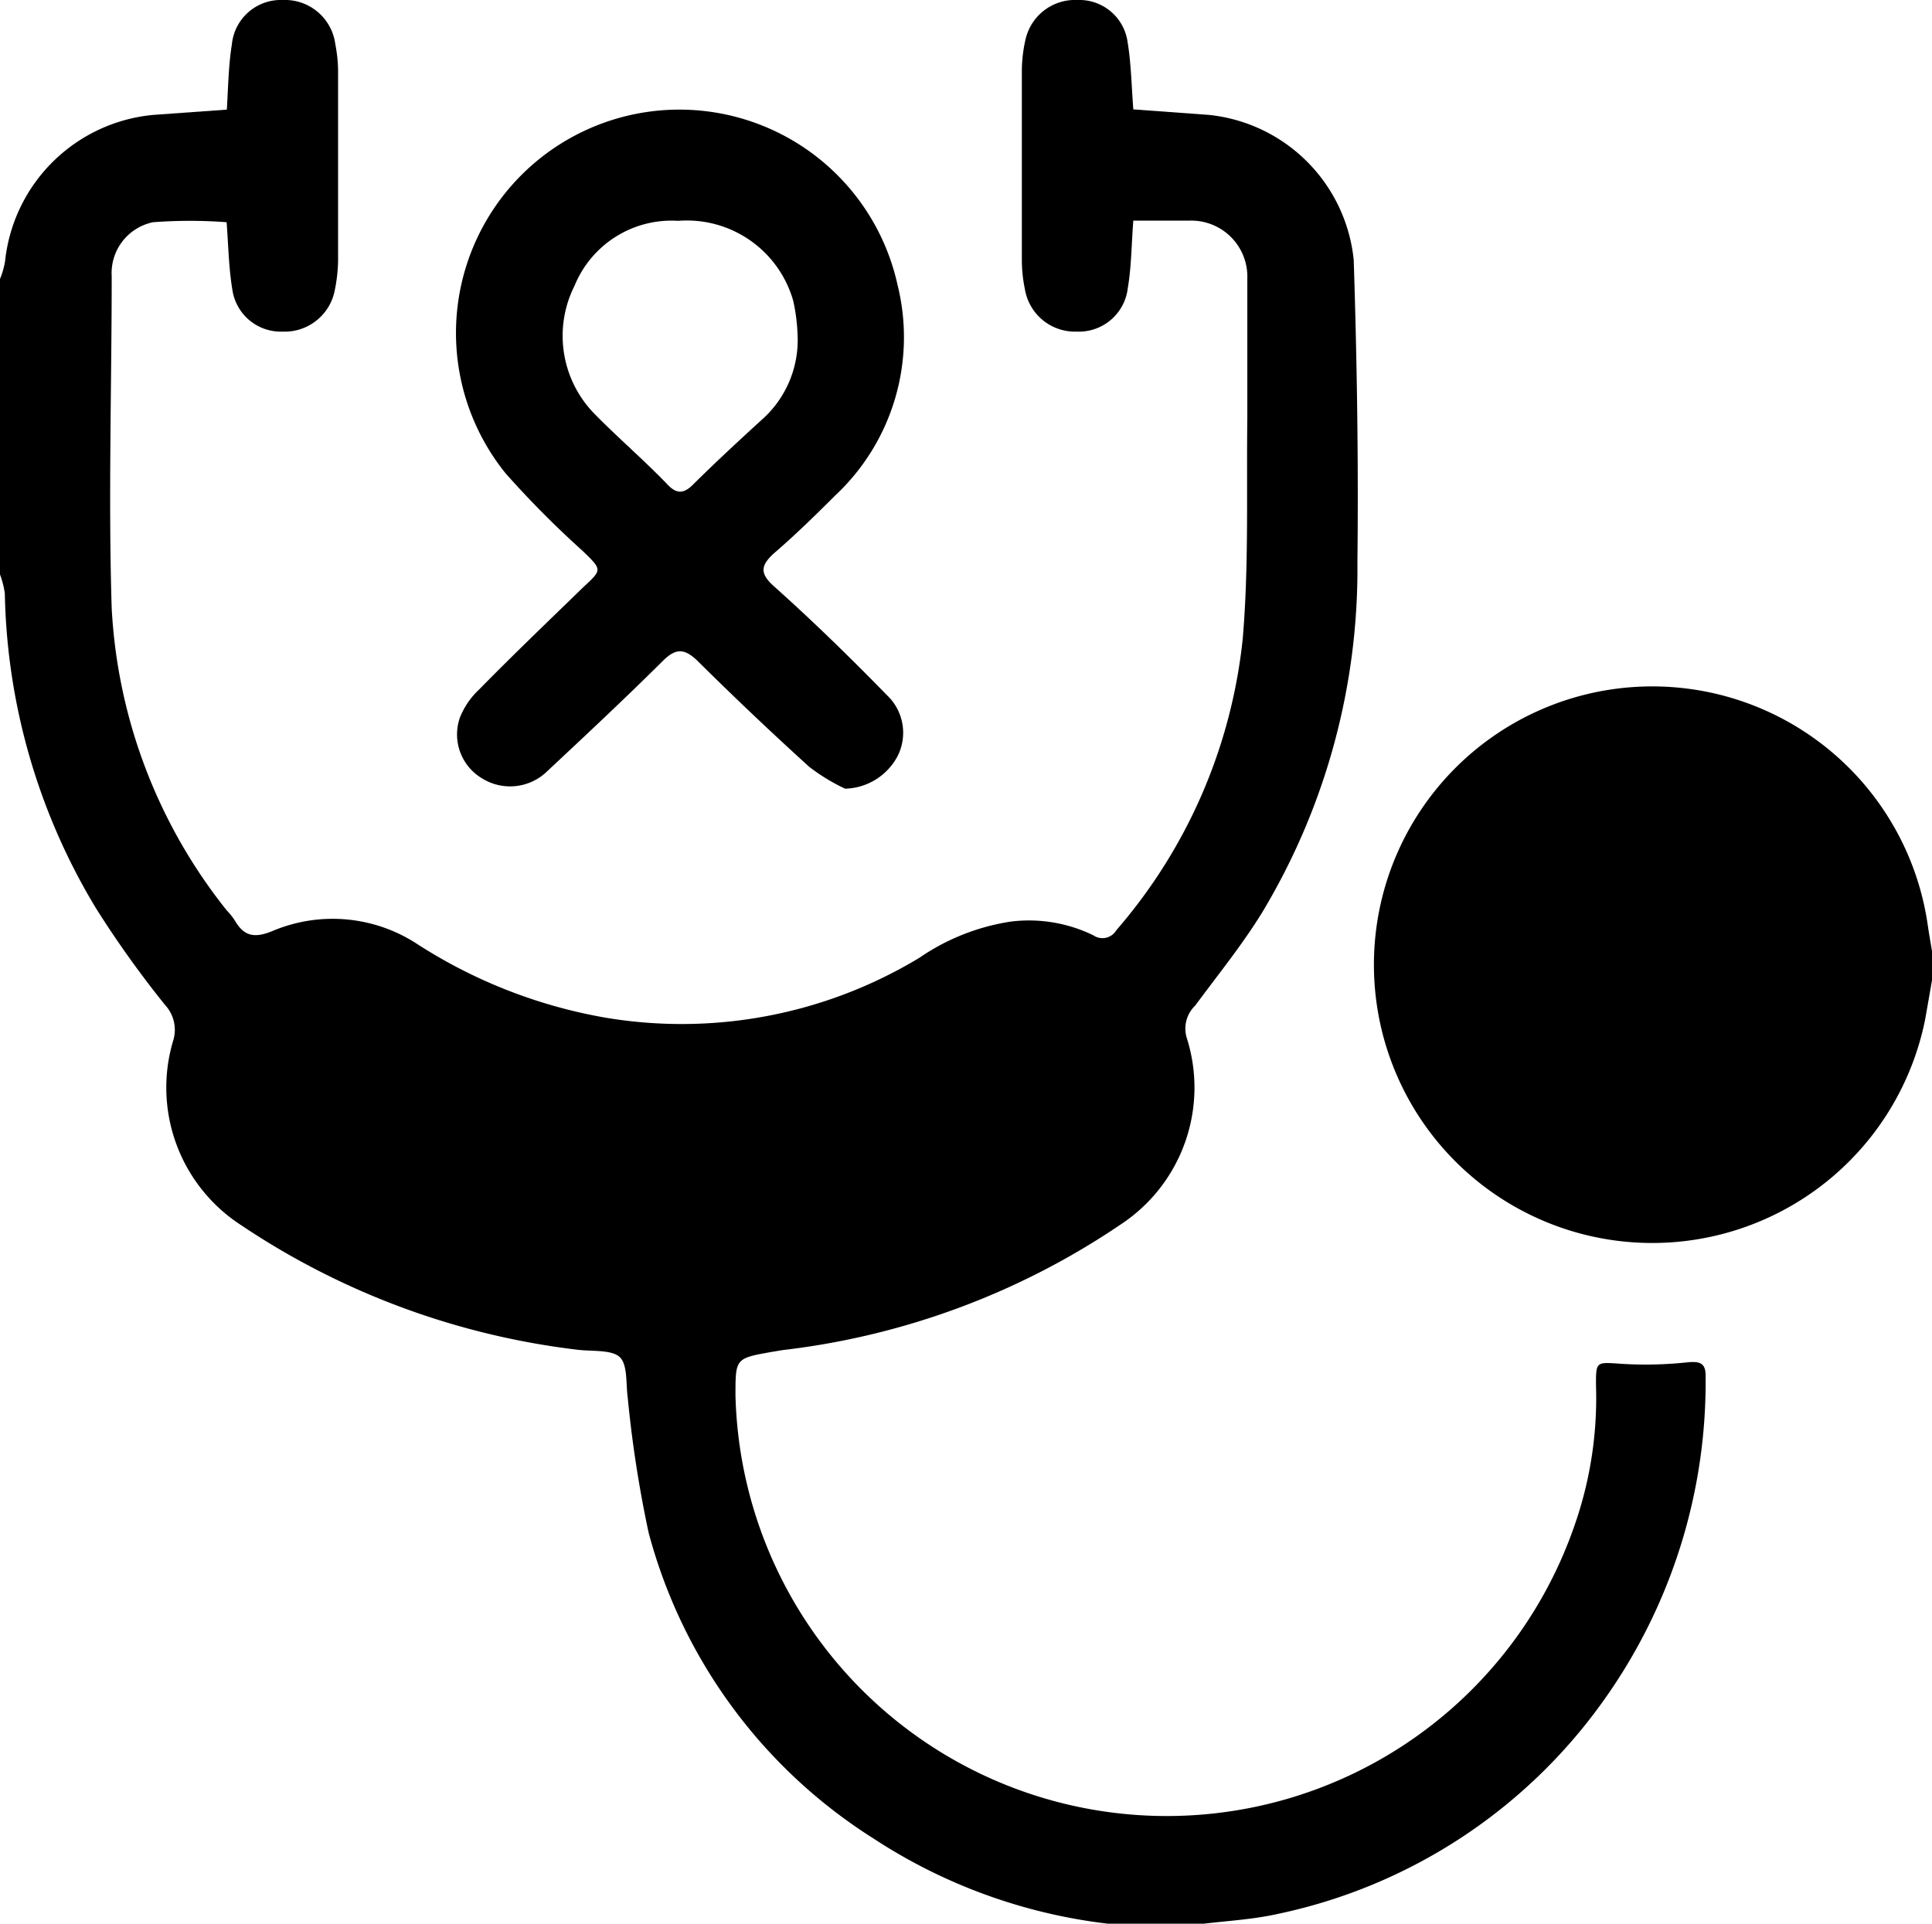 <svg id="Layer_1" data-name="Layer 1" xmlns="http://www.w3.org/2000/svg" viewBox="0 0 84.06 83.71"><title>الايقونات جاهزة2</title><path d="M74.21,59.9A23.84,23.84,0,0,1,69.77,74a23.26,23.26,0,0,1-14.15,9.28c-1.15.26-2.32.31-3.48.46-.46.06-.9.16-1.36.24h-.16c-.81-.09-1.62-.17-2.42-.27A23.62,23.62,0,0,1,38,80a22.61,22.61,0,0,1-9.78-13.31,52,52,0,0,1-.91-5.89c-.08-.6,0-1.41-.34-1.74s-1.17-.25-1.8-.32a33.32,33.32,0,0,1-14.7-5.44,7.13,7.13,0,0,1-2.94-8,1.59,1.59,0,0,0-.35-1.57,45,45,0,0,1-3-4.2A27.47,27.47,0,0,1,.21,25.82,3.85,3.85,0,0,0,0,25V12.14a3.55,3.55,0,0,0,.22-.77A7.15,7.15,0,0,1,6.67,5l3.2-.23c.06-1,.07-1.91.22-2.85A2.14,2.14,0,0,1,12.3,0a2.21,2.21,0,0,1,2.29,1.93,6.29,6.29,0,0,1,.12,1.13q0,4.15,0,8.3a7,7,0,0,1-.15,1.3,2.22,2.22,0,0,1-2.27,1.77,2.13,2.13,0,0,1-2.17-1.76c-.17-1-.18-1.95-.26-3a21.37,21.37,0,0,0-3.2,0,2.26,2.26,0,0,0-1.8,2.35c0,4.82-.15,9.64,0,14.45a23,23,0,0,0,5,13.14,3,3,0,0,1,.36.45c.4.69.86.77,1.62.46a6.72,6.72,0,0,1,6.22.5,22.07,22.07,0,0,0,8.26,3.26A20,20,0,0,0,40,41.68a9.56,9.56,0,0,1,4-1.58,6.41,6.41,0,0,1,3.57.6.7.7,0,0,0,1-.22,23,23,0,0,0,5.5-12.68c.27-3.18.16-6.39.2-9.6,0-2,0-4,0-6.07A2.44,2.44,0,0,0,51.78,9.6H49.31c-.08,1-.08,2-.24,2.93a2.14,2.14,0,0,1-2.21,1.9,2.21,2.21,0,0,1-2.27-1.86,6.24,6.24,0,0,1-.13-1.22q0-4.14,0-8.3a6.23,6.23,0,0,1,.15-1.29A2.21,2.21,0,0,1,46.88,0a2.12,2.12,0,0,1,2.17,1.76c.17,1,.18,2,.26,3L52.6,5a7.06,7.06,0,0,1,6.3,6.32c.14,4.38.21,8.76.16,13.14a29,29,0,0,1-4.14,15.24C54.06,41.1,53,42.41,52,43.76a1.39,1.39,0,0,0-.37,1.39,7.13,7.13,0,0,1-2.88,8.14,33,33,0,0,1-14.7,5.46l-.48.08C32,59.11,32,59.11,32,60.72A18.77,18.77,0,0,0,68.5,66.4a16.77,16.77,0,0,0,.94-6.13c0-1,0-1,1-.93a17,17,0,0,0,3-.06C74,59.23,74.22,59.34,74.21,59.9Z"/><path d="M84.14,42.21c-.13.72-.25,1.44-.38,2.16a12.11,12.11,0,1,1,.12-4.08c.08.54.18,1.06.26,1.6Z"/><path d="M33.66,25.5c-.62-.56-.55-.9,0-1.41.93-.8,1.81-1.66,2.68-2.53a9.43,9.43,0,0,0,2.71-9.17A9.72,9.72,0,1,0,22,20.6,42.45,42.45,0,0,0,25.38,24c.82.8.82.79,0,1.55C23.89,27,22.35,28.47,20.85,30a3.41,3.41,0,0,0-.83,1.2,2.22,2.22,0,0,0,.92,2.65,2.31,2.31,0,0,0,2.87-.29c1.7-1.59,3.4-3.18,5.05-4.82.56-.55.93-.51,1.47,0q2.39,2.37,4.88,4.63a8.43,8.43,0,0,0,1.56.95,2.66,2.66,0,0,0,2.29-1.43,2.25,2.25,0,0,0-.47-2.64C37,28.62,35.34,27,33.66,25.5Zm-3.48-4.44c-.41.42-.73.47-1.16,0C28,20,26.83,19,25.8,17.94A4.85,4.85,0,0,1,25,12.43a4.56,4.56,0,0,1,4.51-2.82,4.81,4.81,0,0,1,5,3.47,7.89,7.89,0,0,1,.19,1.45,4.63,4.63,0,0,1-1.56,3.74C32.11,19.21,31.13,20.12,30.18,21.06Z"/></svg>